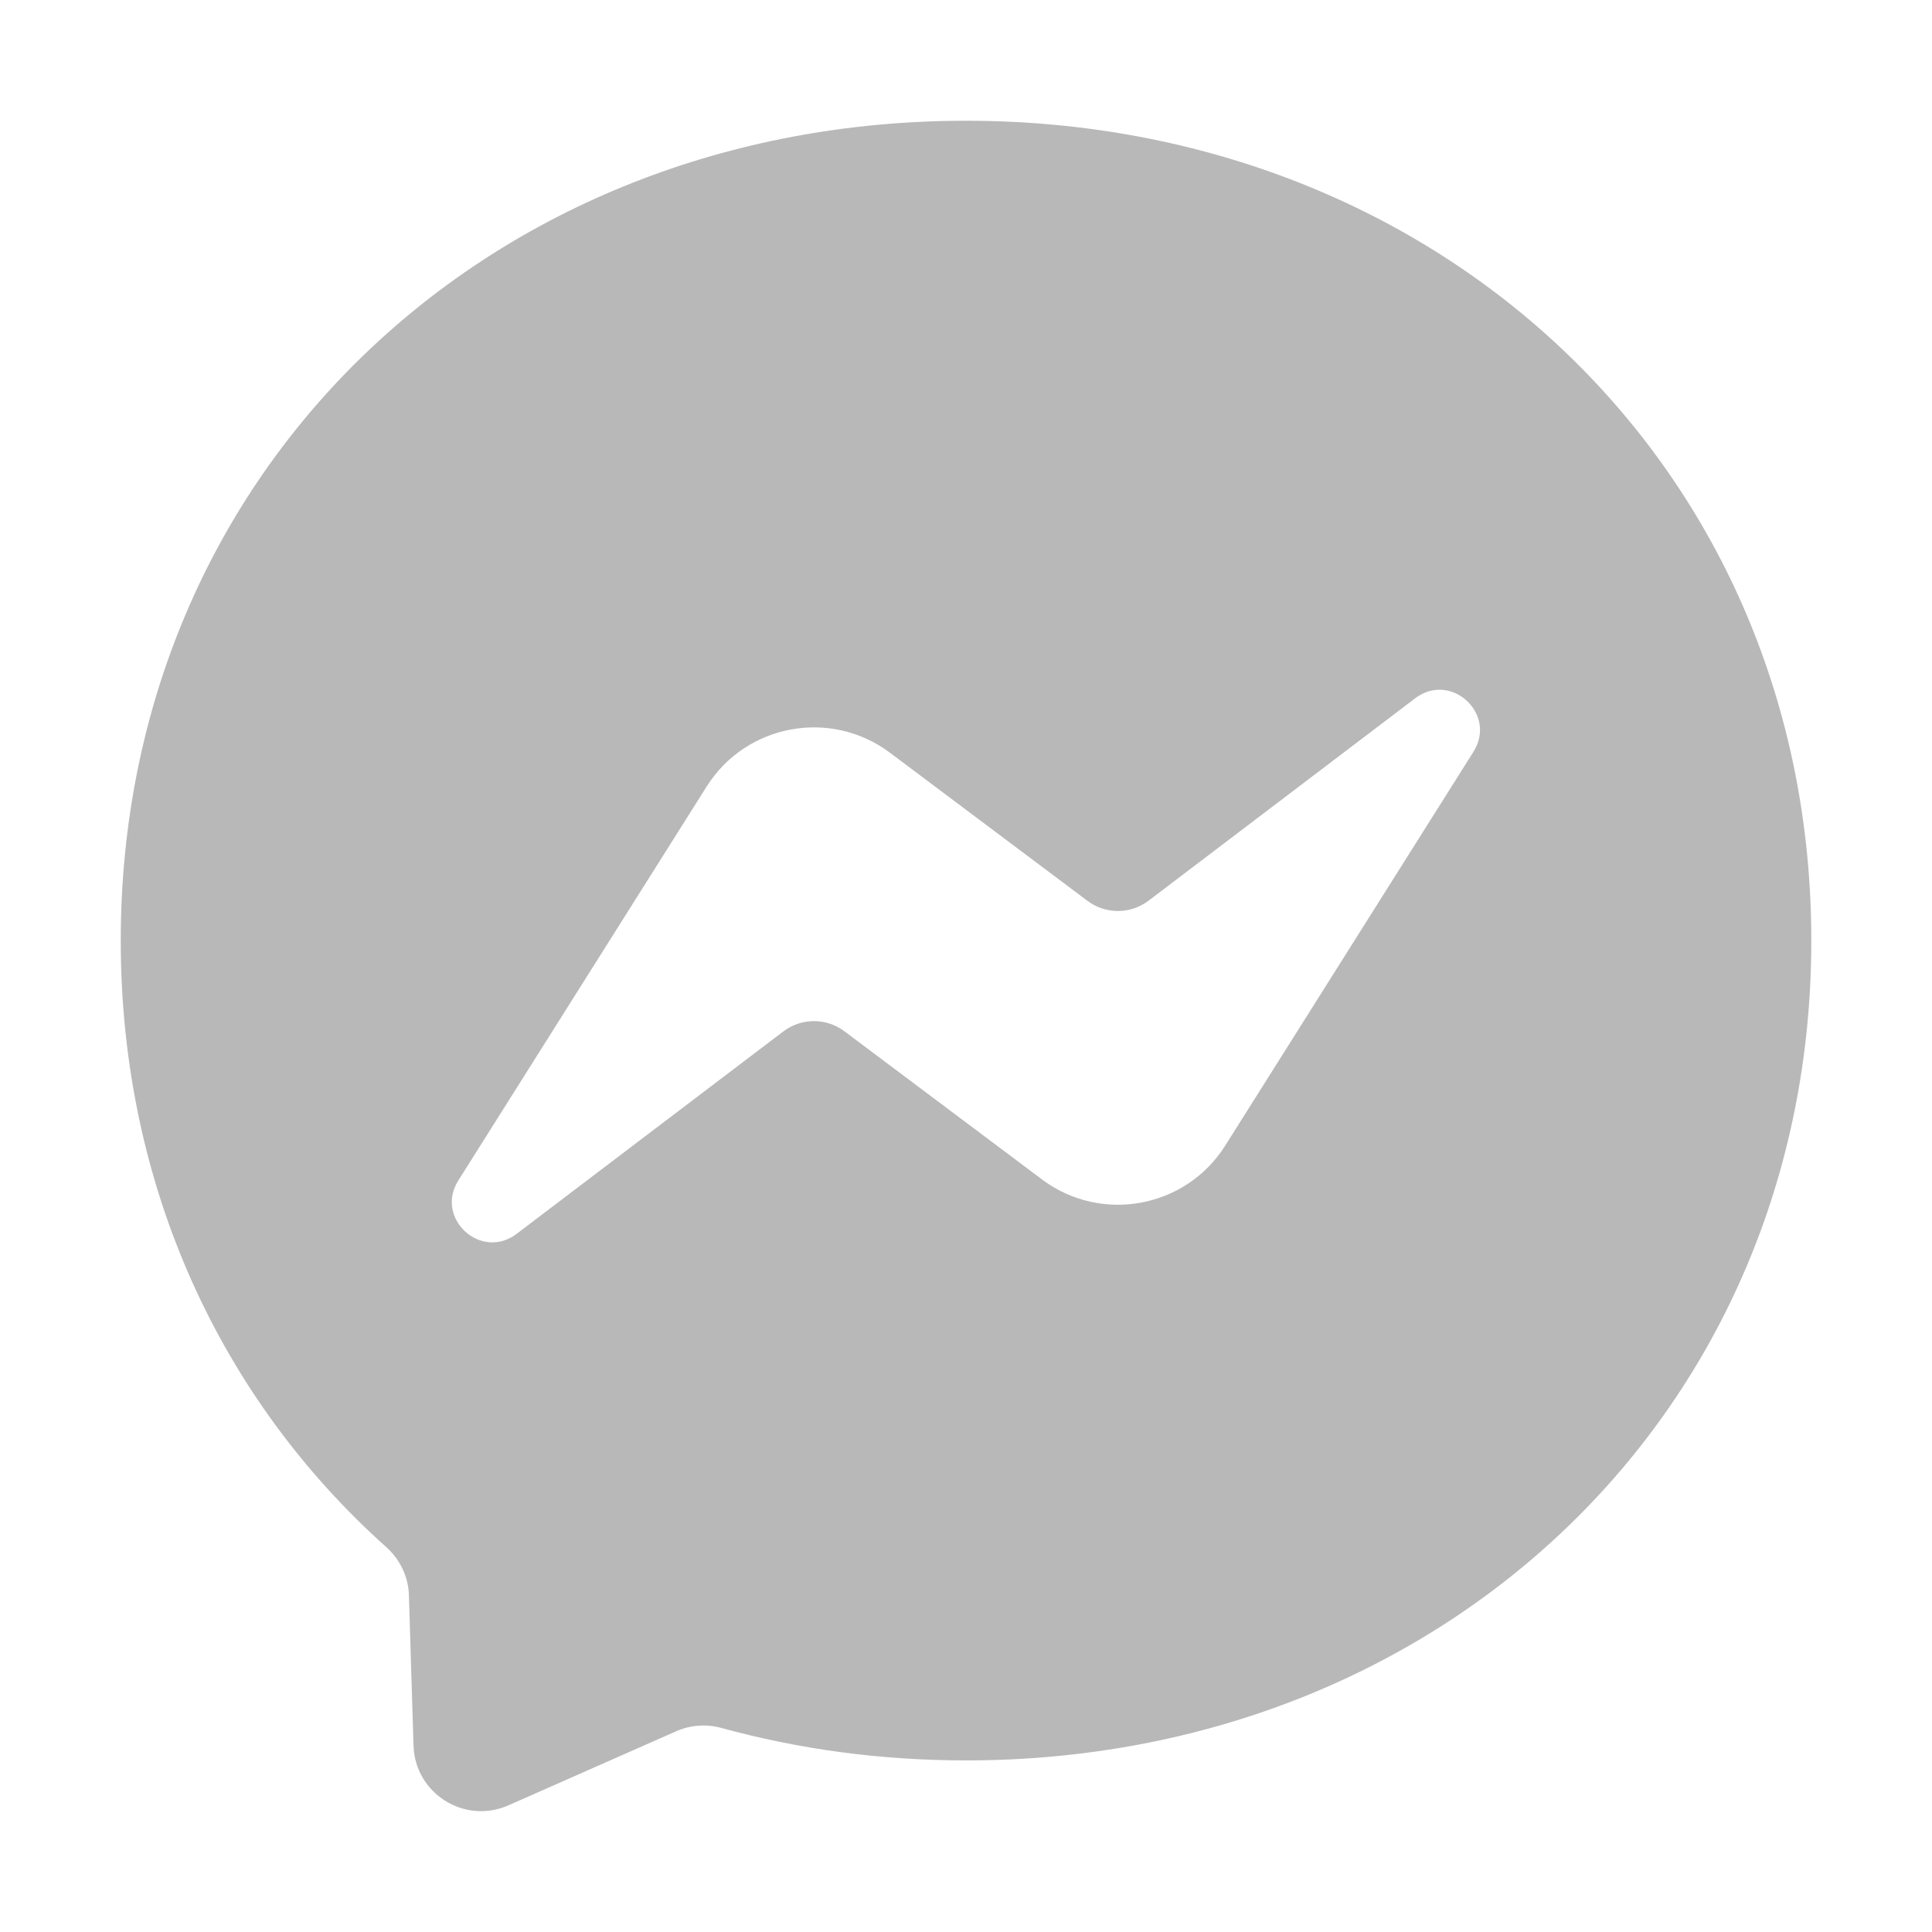 <svg xmlns="http://www.w3.org/2000/svg" width="32" height="32" viewBox="0 0 32 32"><title>messenger</title><g fill="#b8b8b8e0" class="nc-icon-wrapper"><path d="M16,2C8.113,2,2,7.777,2,15.58c0,4.082,1.673,7.608,4.397,10.044,.229,.205,.367,.491,.376,.798l.076,2.49c.024,.794,.845,1.311,1.572,.99l2.779-1.227c.236-.104,.5-.123,.748-.055,1.277,.351,2.636,.538,4.053,.538,7.887,0,14-5.777,14-13.58S23.887,2,16,2Zm8.407,10.449l-4.113,6.525c-.654,1.038-2.055,1.296-3.037,.56l-3.271-2.453c-.3-.225-.713-.224-1.012,.003l-4.418,3.353c-.59,.447-1.359-.258-.965-.884l4.113-6.525c.654-1.038,2.055-1.296,3.037-.56l3.271,2.453c.3,.225,.713,.224,1.012-.003l4.417-3.353c.59-.447,1.359,.258,.965,.884Z"></path></g></svg>